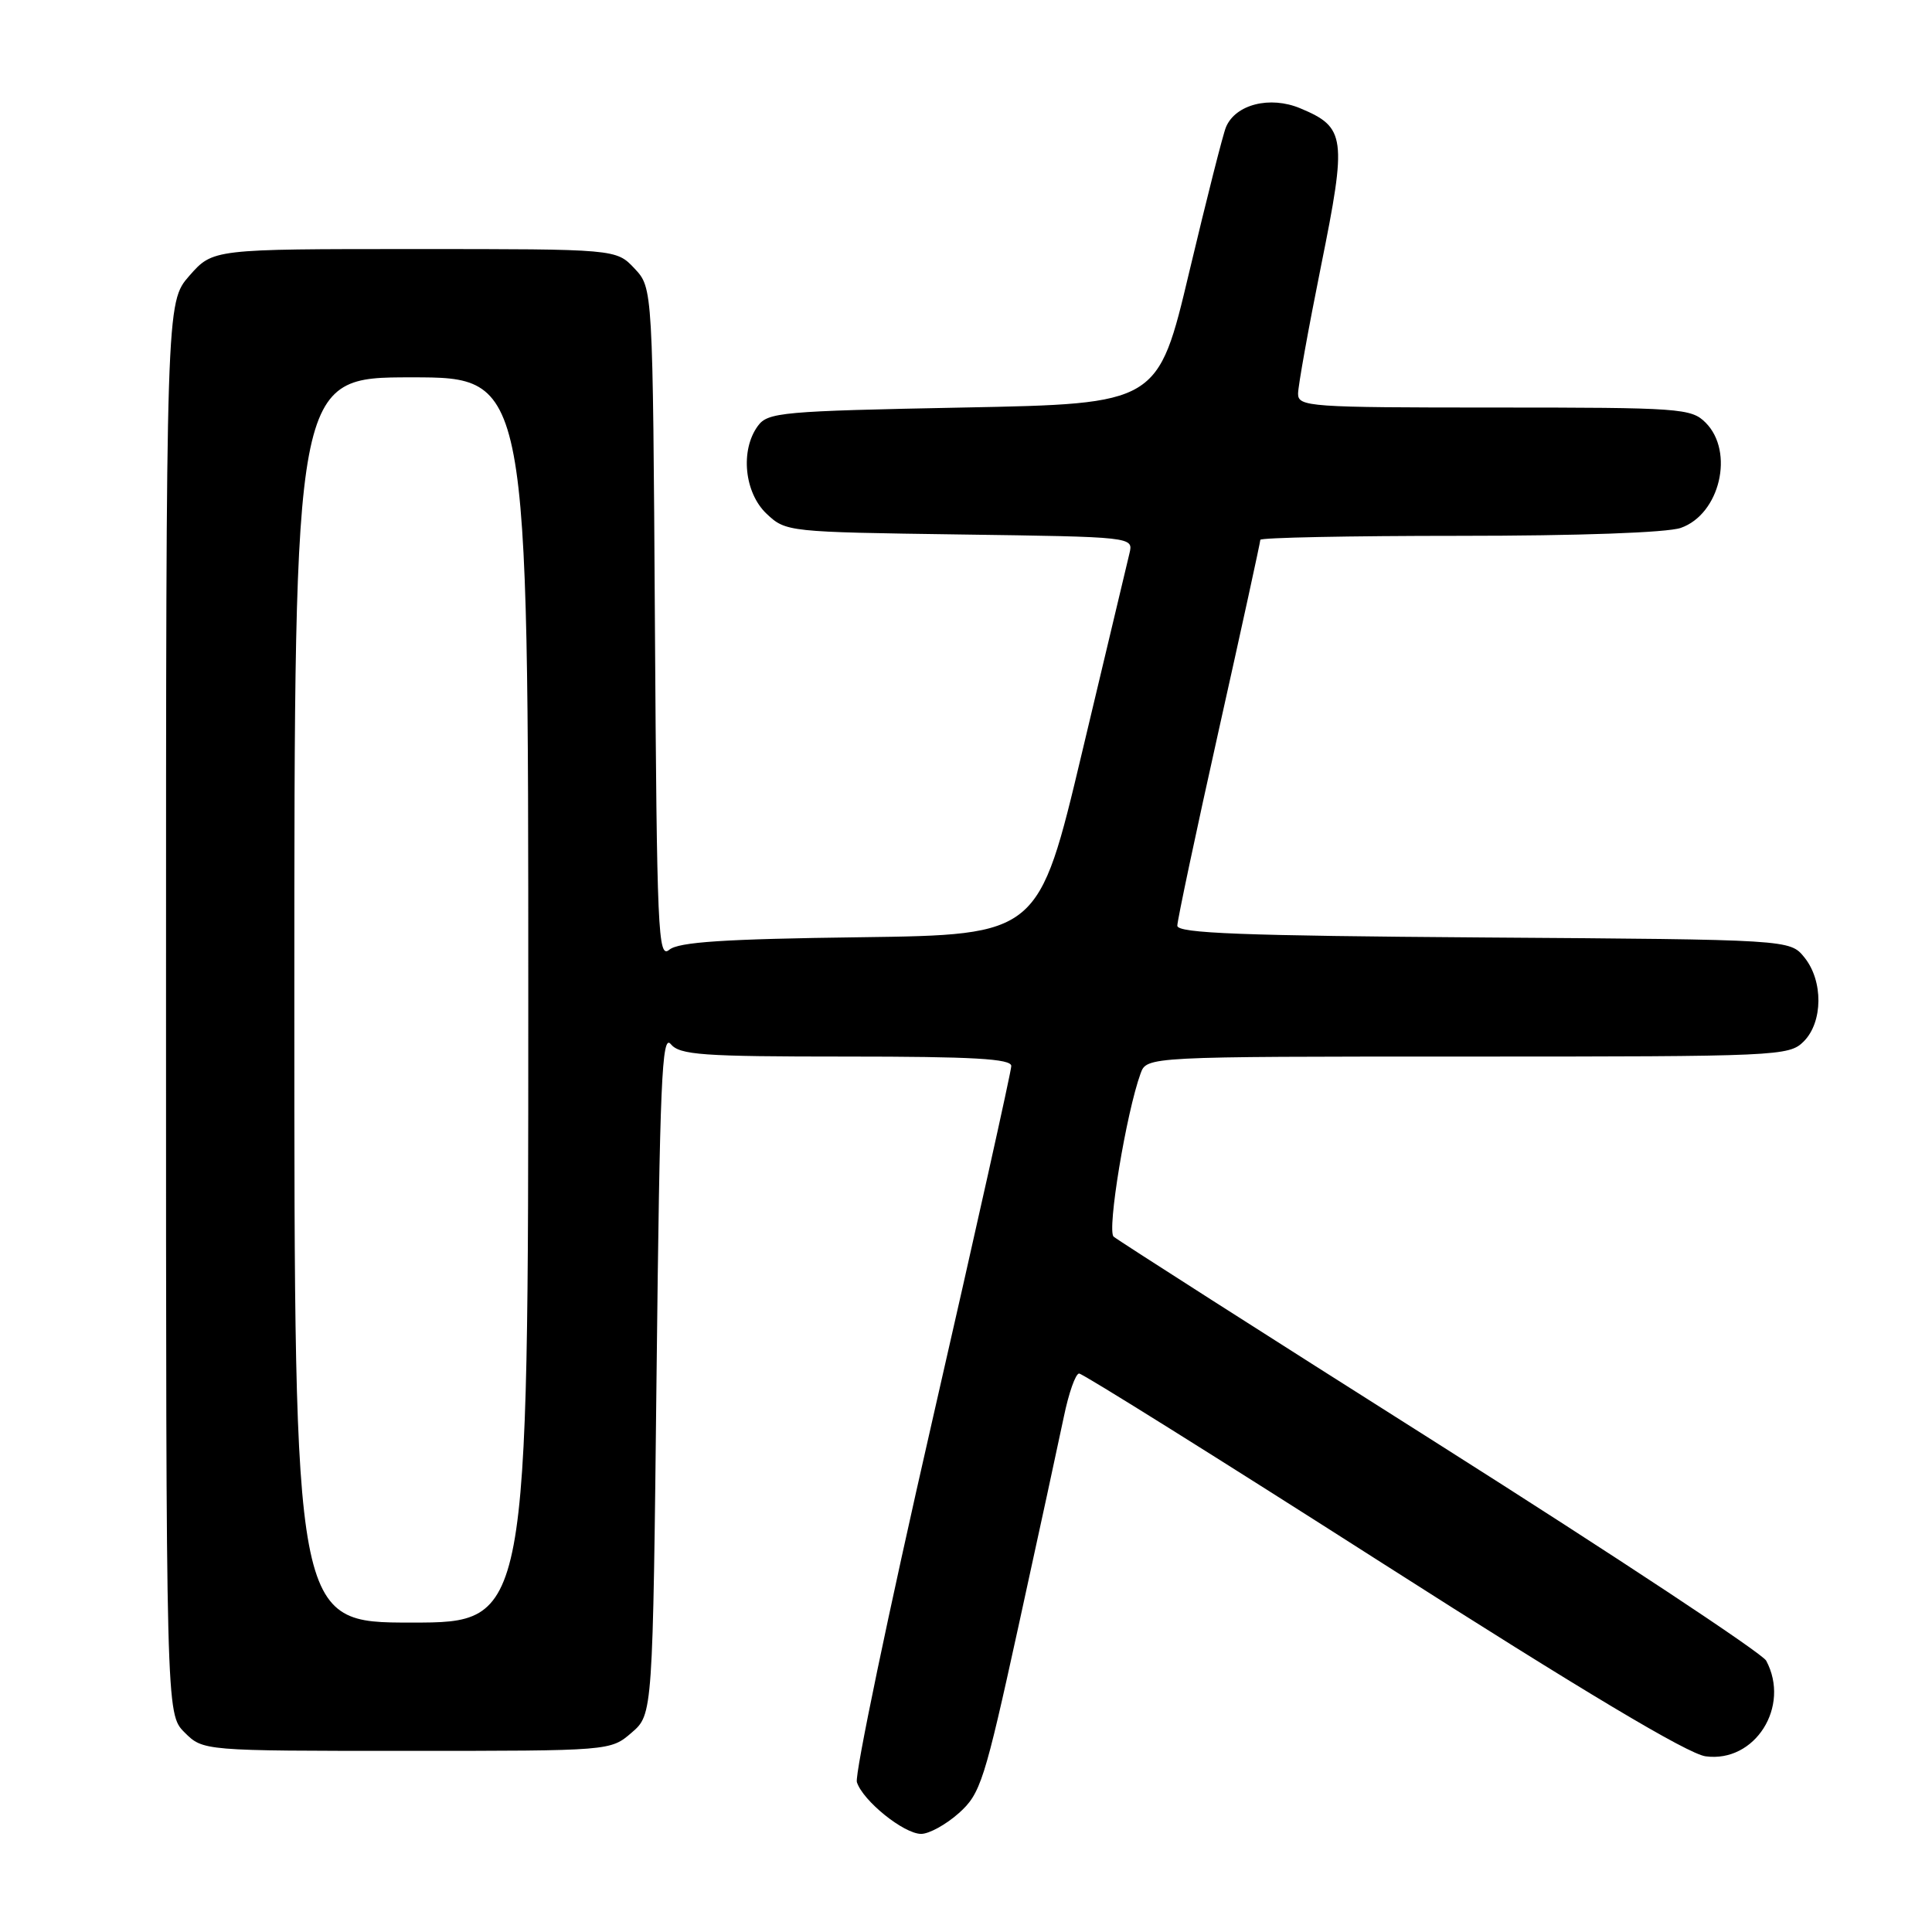 <?xml version="1.0" encoding="UTF-8" standalone="no"?>
<!DOCTYPE svg PUBLIC "-//W3C//DTD SVG 1.1//EN" "http://www.w3.org/Graphics/SVG/1.1/DTD/svg11.dtd" >
<svg xmlns="http://www.w3.org/2000/svg" xmlns:xlink="http://www.w3.org/1999/xlink" version="1.1" viewBox="0 0 256 256">
 <g >
 <path fill="currentColor"
d=" M 127.05 240.25 C 129.93 237.68 130.45 236.04 134.95 215.50 C 137.60 203.40 140.30 190.91 140.96 187.75 C 141.61 184.59 142.52 182.00 142.99 182.00 C 143.46 182.00 161.54 193.31 183.17 207.13 C 209.74 224.10 223.64 232.40 226.00 232.72 C 232.54 233.61 237.28 226.12 234.03 220.05 C 233.49 219.05 214.03 206.19 190.78 191.46 C 167.52 176.74 148.08 164.32 147.56 163.86 C 146.66 163.05 149.24 147.44 151.13 142.25 C 151.95 140.00 151.95 140.00 194.48 140.00 C 235.67 140.00 237.06 139.94 239.00 138.00 C 241.56 135.44 241.61 129.97 239.09 126.86 C 237.18 124.50 237.18 124.50 196.59 124.22 C 164.58 123.99 156.00 123.67 156.00 122.66 C 156.00 121.97 158.47 110.29 161.50 96.72 C 164.53 83.16 167.00 71.82 167.00 71.53 C 167.00 71.24 178.86 71.00 193.35 71.00 C 209.17 71.00 220.90 70.58 222.71 69.95 C 227.90 68.14 229.85 59.85 226.00 56.00 C 224.10 54.10 222.67 54.00 198.00 54.00 C 173.49 54.00 172.00 53.90 172.00 52.17 C 172.00 51.17 173.37 43.54 175.05 35.21 C 178.49 18.18 178.32 16.87 172.29 14.35 C 168.28 12.67 163.71 13.83 162.45 16.84 C 162.06 17.75 159.88 26.38 157.59 36.00 C 153.44 53.50 153.44 53.50 127.64 54.00 C 103.57 54.47 101.74 54.63 100.42 56.44 C 98.06 59.66 98.63 65.30 101.58 68.08 C 104.13 70.48 104.39 70.50 127.17 70.82 C 150.18 71.14 150.18 71.14 149.66 73.32 C 149.37 74.52 146.55 86.38 143.38 99.69 C 137.63 123.87 137.63 123.87 113.97 124.19 C 95.96 124.42 89.91 124.82 88.68 125.85 C 87.19 127.09 87.04 123.60 86.78 82.68 C 86.50 38.16 86.50 38.16 84.08 35.58 C 81.65 33.00 81.65 33.00 54.93 33.00 C 28.21 33.00 28.21 33.00 25.10 36.53 C 22.00 40.07 22.00 40.07 22.00 133.58 C 22.00 227.09 22.00 227.09 24.45 229.55 C 26.91 232.00 26.91 232.00 53.90 232.00 C 80.89 232.00 80.89 232.00 83.69 229.59 C 86.50 227.17 86.50 227.17 87.00 181.93 C 87.43 143.40 87.70 136.94 88.87 138.34 C 90.07 139.79 92.98 140.00 112.12 140.00 C 128.96 140.00 134.00 140.29 134.00 141.25 C 134.00 141.94 129.27 163.17 123.49 188.43 C 117.71 213.70 113.24 235.17 113.54 236.14 C 114.33 238.62 119.77 243.00 122.06 243.00 C 123.11 243.00 125.36 241.76 127.05 240.25 Z  M 39.00 132.50 C 39.00 50.00 39.00 50.00 54.50 50.00 C 70.00 50.00 70.00 50.00 70.00 132.50 C 70.00 215.00 70.00 215.00 54.50 215.00 C 39.00 215.00 39.00 215.00 39.00 132.50 Z "/>
</g>
</svg>